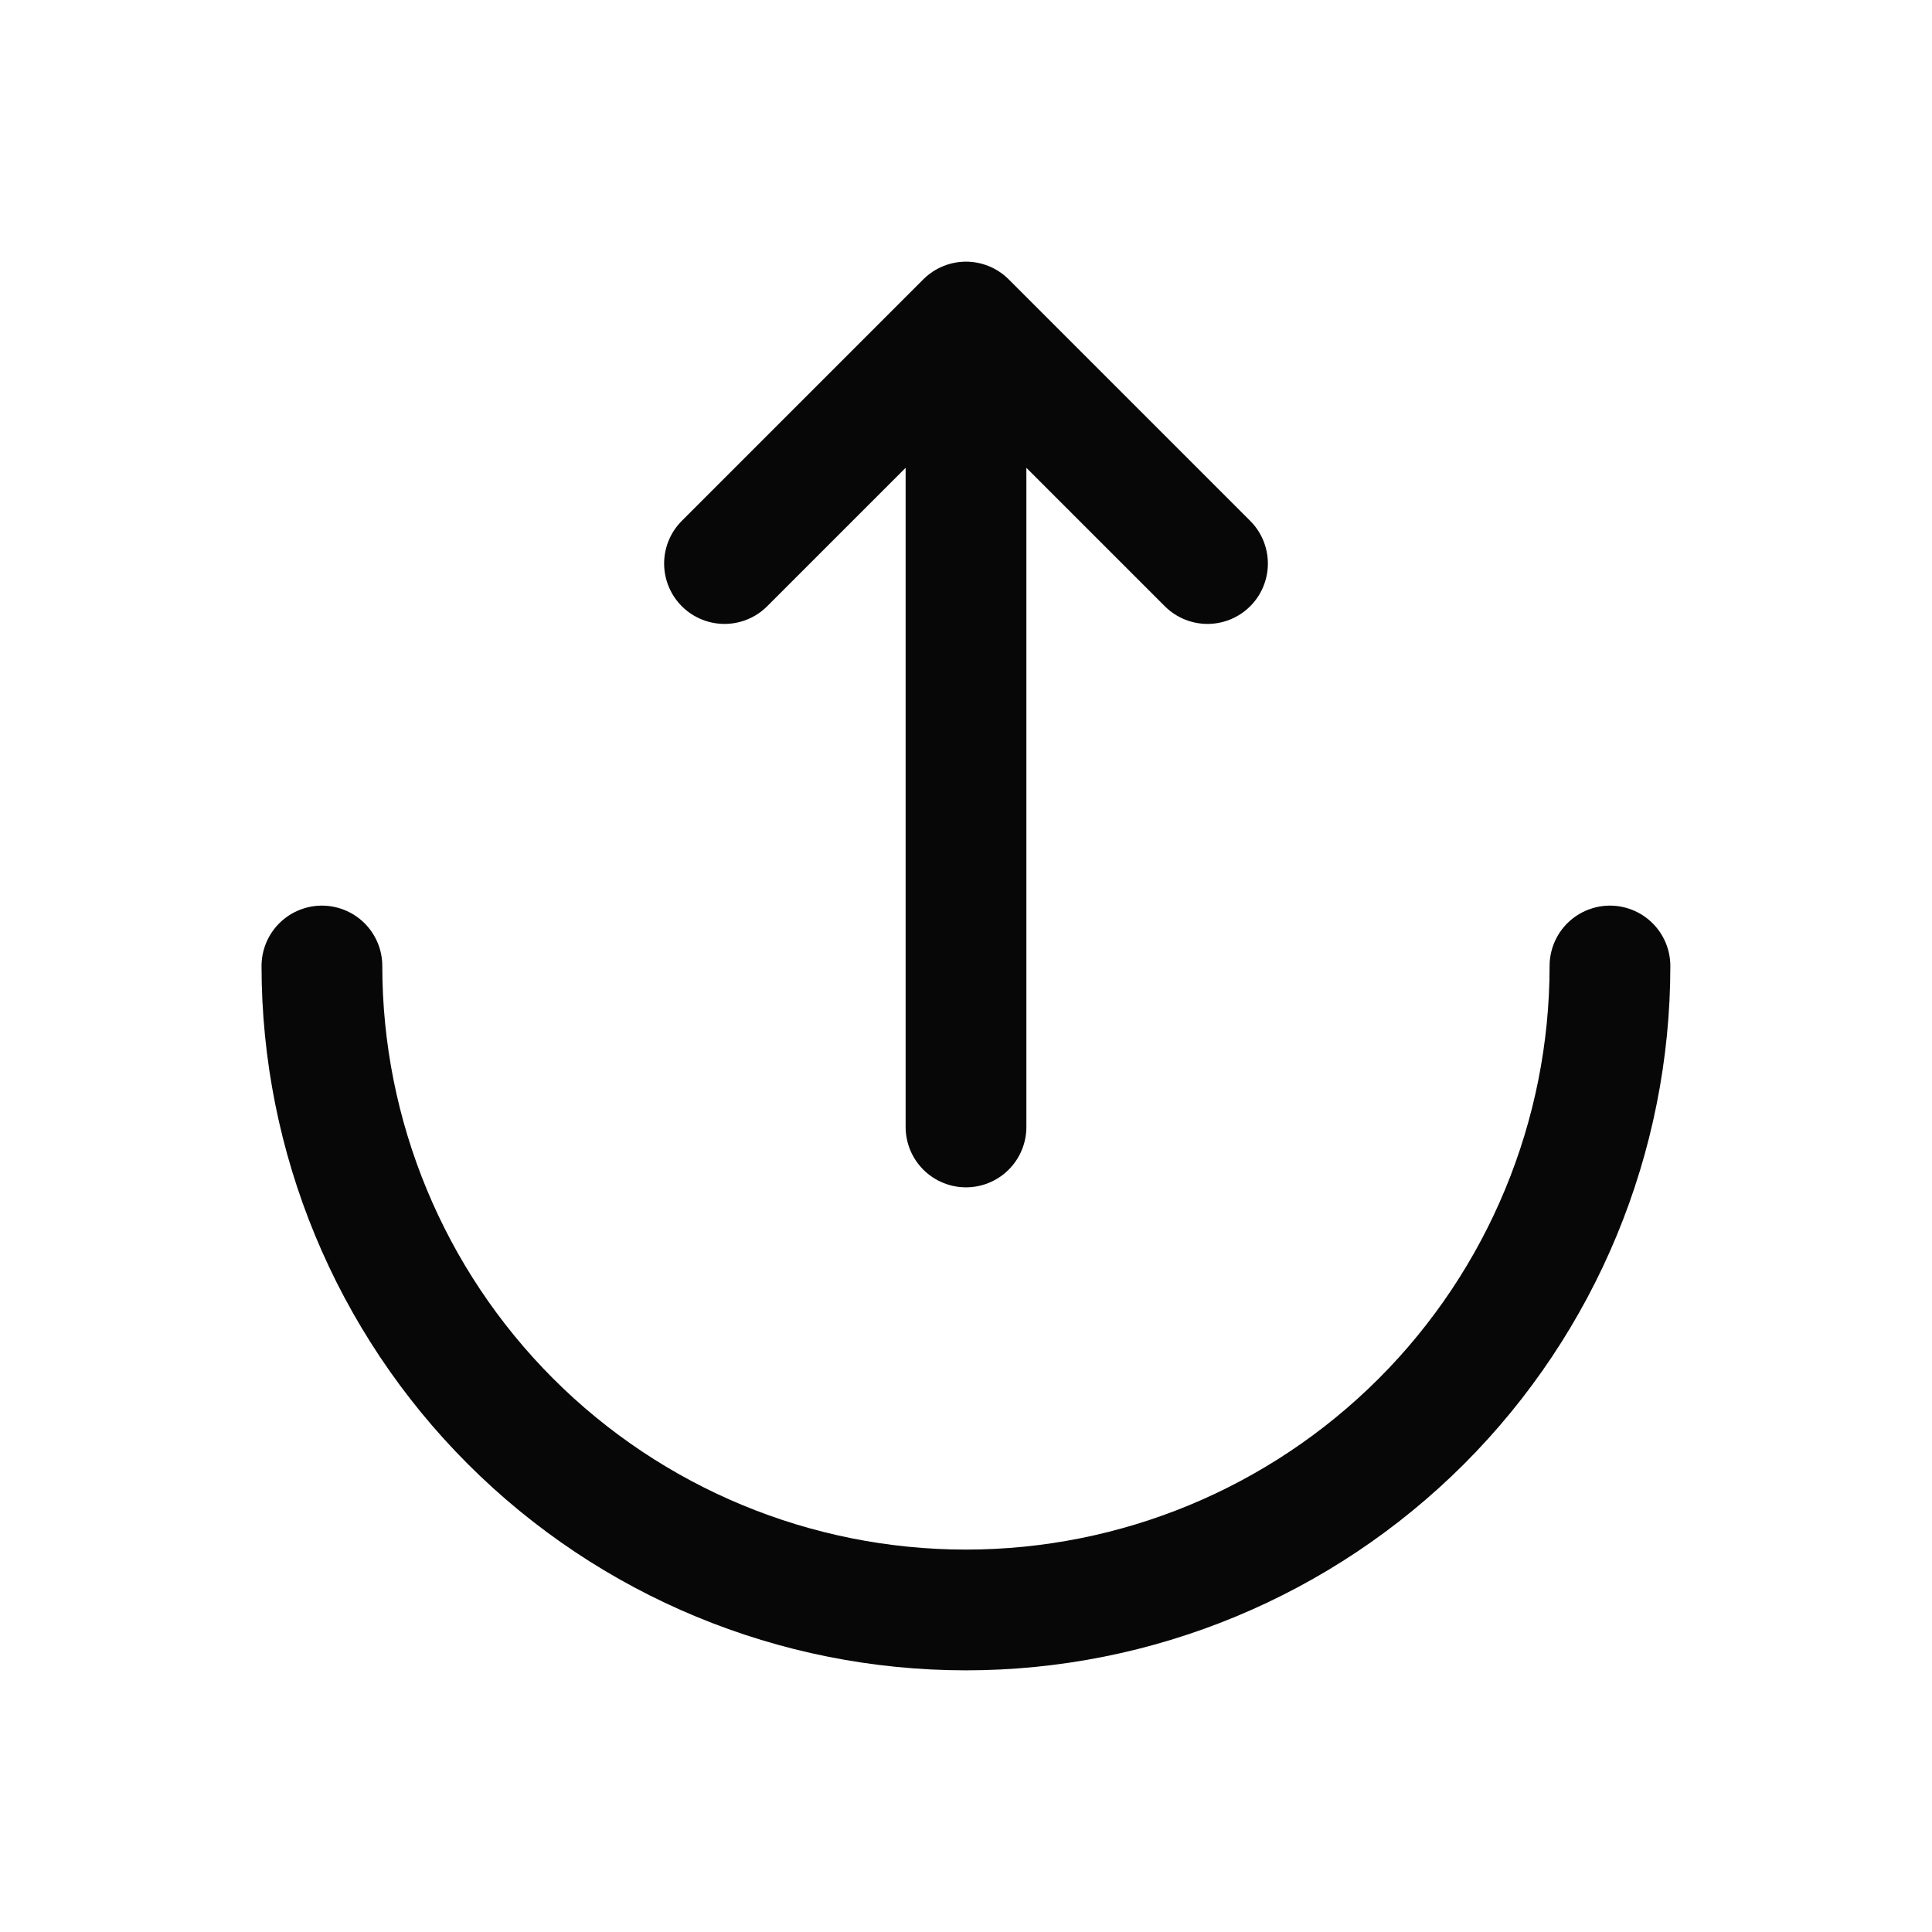<svg width="16" height="16" viewBox="0 0 16 16" fill="none" xmlns="http://www.w3.org/2000/svg">
    <path
        d="M2.666 8C2.666 9.414 3.228 10.771 4.228 11.771C5.228 12.771 6.585 13.333 7.999 13.333C9.414 13.333 10.77 12.771 11.771 11.771C12.771 10.771 13.333 9.414 13.333 8"
        stroke="#070707" stroke-linecap="round" />
    <path d="M8 9.333V2.667M8 2.667L10 4.667M8 2.667L6 4.667" stroke="#070707" stroke-linecap="round"
        stroke-linejoin="round" />
</svg>